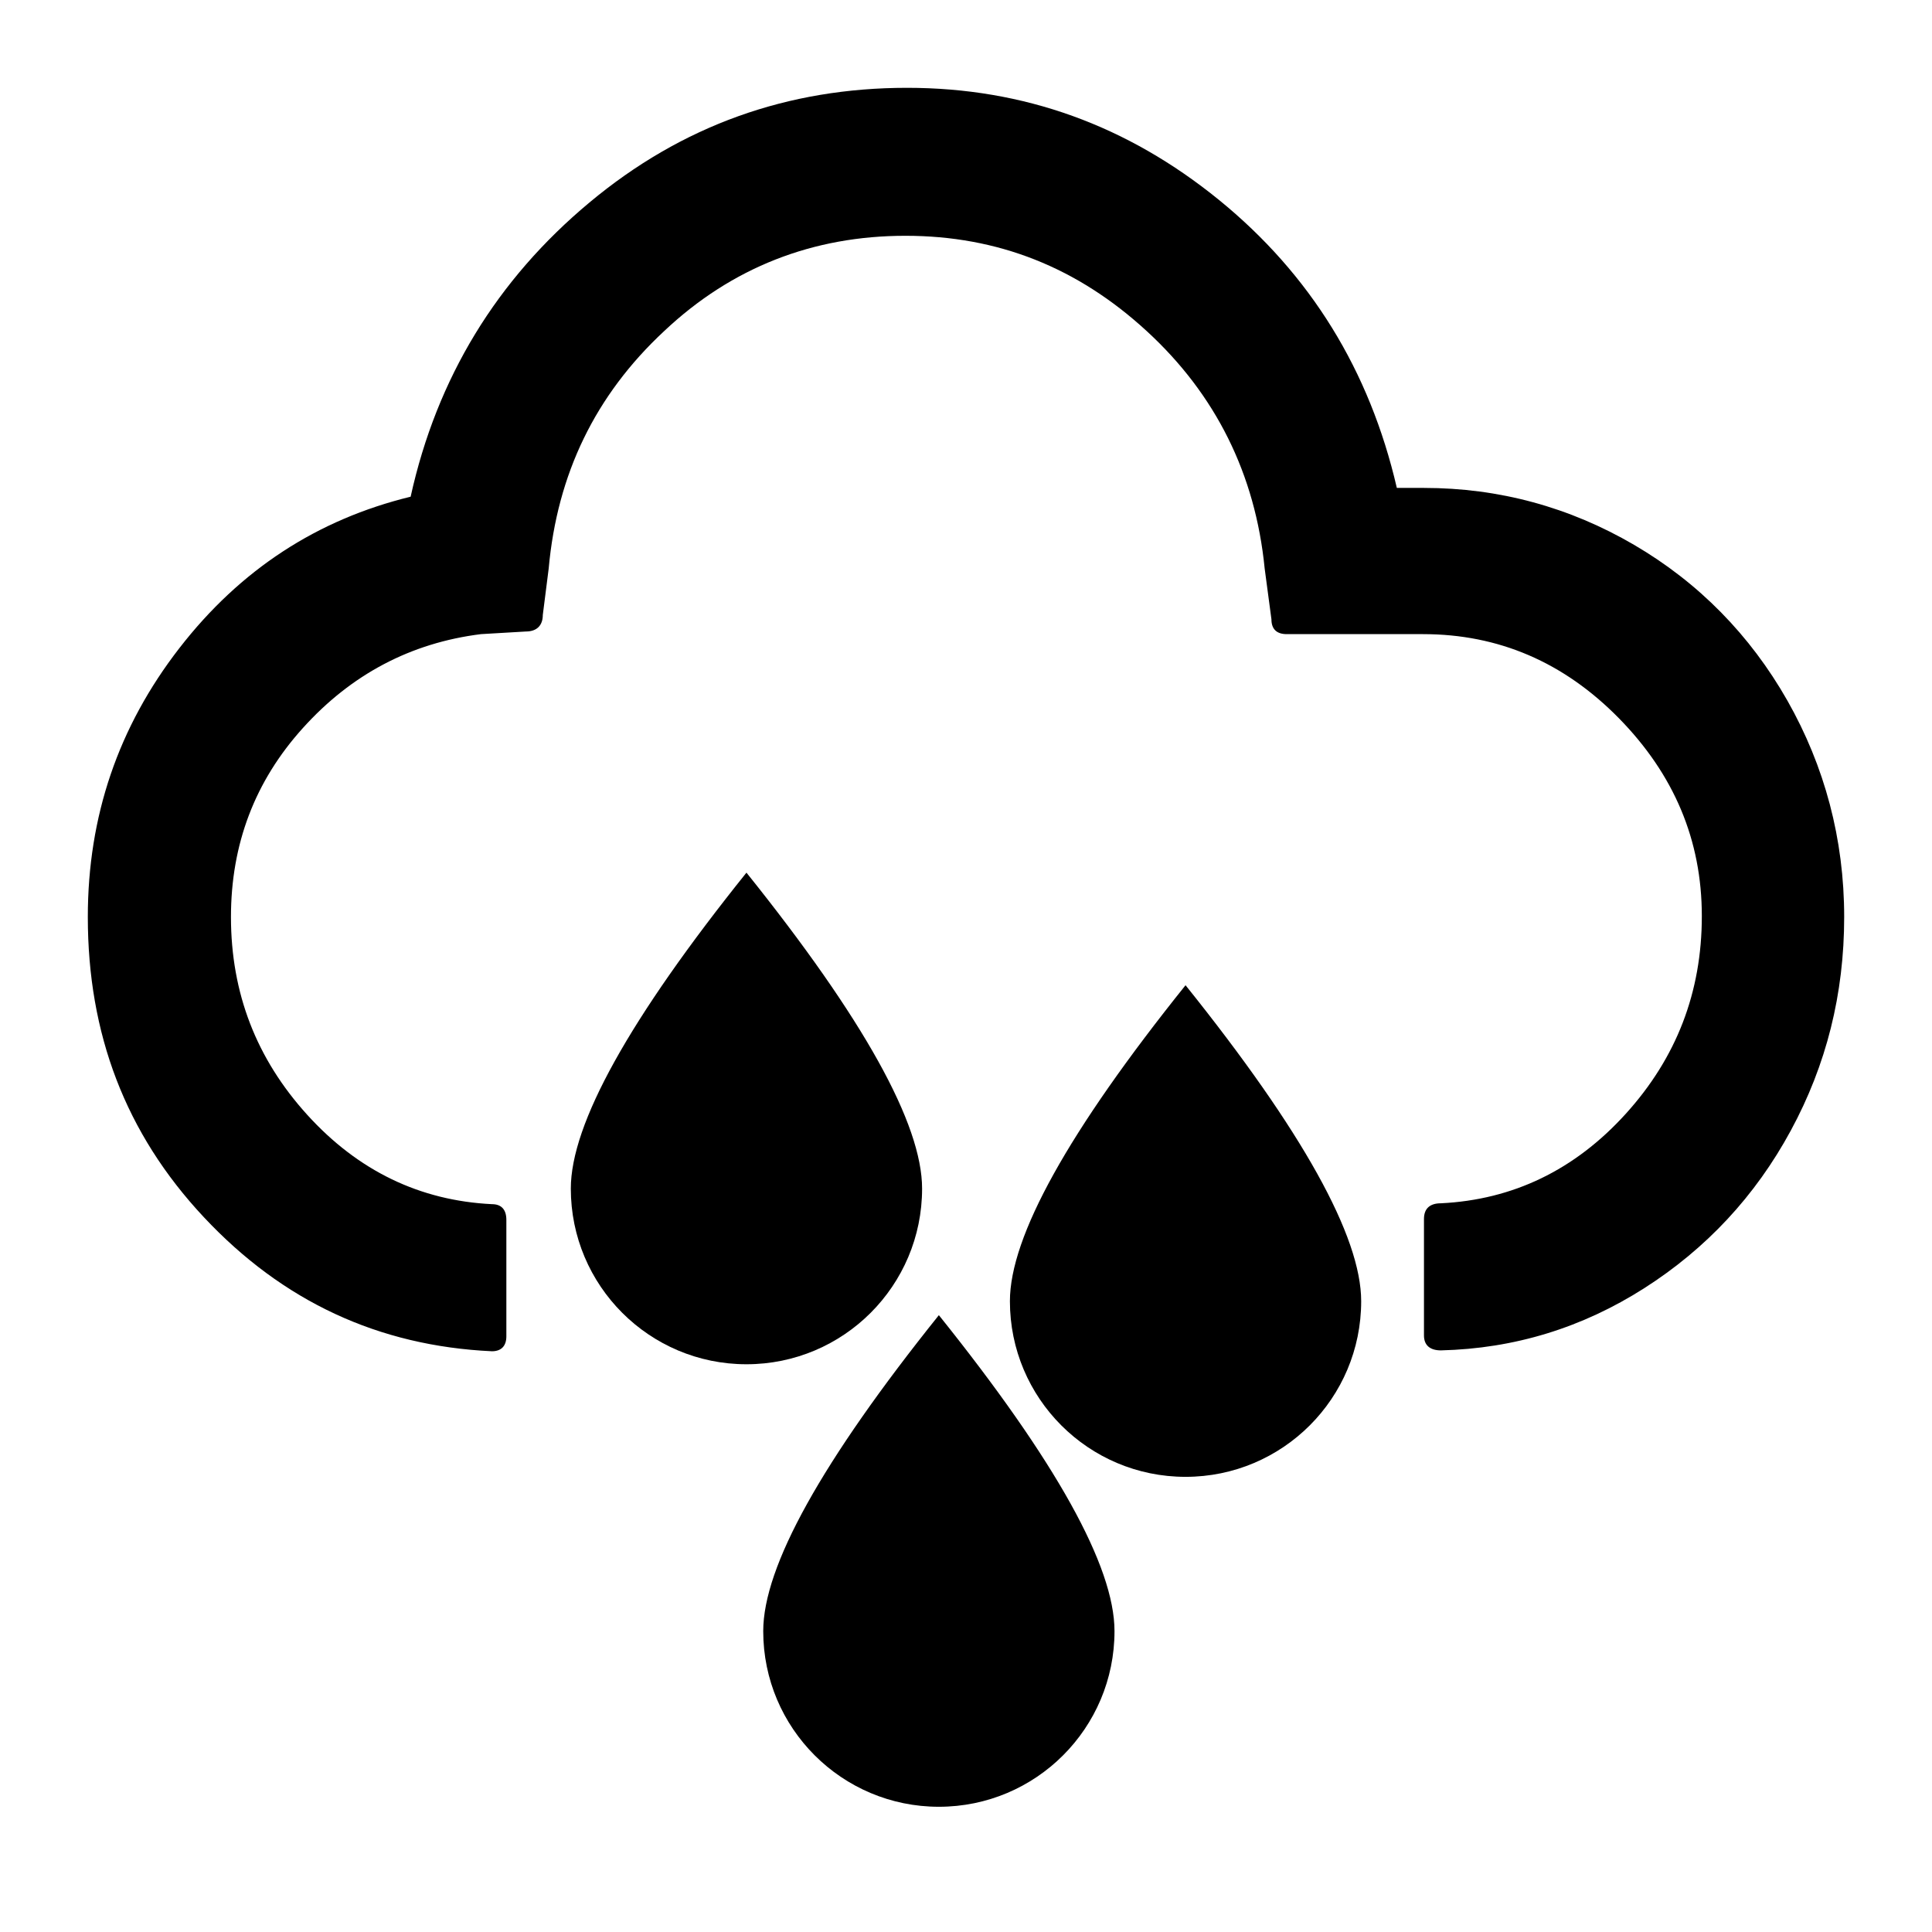 <svg width="22" height="22" viewBox="0 0 22 22" fill="none" xmlns="http://www.w3.org/2000/svg">
<path d="M1 10.442C1 9.295 1.347 8.278 2.042 7.381C2.737 6.484 3.615 5.915 4.676 5.656C4.975 4.3 5.66 3.183 6.712 2.306C7.763 1.429 8.969 1 10.329 1C11.661 1 12.838 1.429 13.88 2.276C14.922 3.124 15.597 4.22 15.906 5.556H16.215C17.073 5.556 17.874 5.776 18.607 6.204C19.341 6.633 19.929 7.231 20.354 7.979C20.778 8.727 21 9.554 21 10.442C21 11.319 20.797 12.127 20.392 12.874C19.987 13.622 19.427 14.22 18.723 14.669C18.019 15.118 17.247 15.357 16.408 15.377C16.282 15.377 16.215 15.317 16.215 15.207V13.881C16.215 13.762 16.282 13.702 16.408 13.702C17.228 13.662 17.932 13.323 18.511 12.685C19.09 12.047 19.379 11.299 19.379 10.432C19.379 9.564 19.061 8.817 18.434 8.178C17.807 7.54 17.064 7.221 16.205 7.221H14.652C14.536 7.221 14.478 7.162 14.478 7.052L14.401 6.474C14.295 5.397 13.841 4.49 13.06 3.772C12.269 3.044 11.362 2.685 10.31 2.685C9.259 2.685 8.332 3.044 7.561 3.772C6.779 4.5 6.345 5.397 6.248 6.474L6.181 7.002C6.181 7.122 6.113 7.191 5.988 7.191L5.477 7.221C4.676 7.321 4 7.68 3.451 8.288C2.901 8.896 2.63 9.614 2.63 10.442C2.63 11.309 2.92 12.057 3.499 12.695C4.078 13.333 4.782 13.672 5.602 13.712C5.708 13.712 5.766 13.772 5.766 13.891V15.217C5.766 15.327 5.708 15.387 5.602 15.387C4.309 15.327 3.219 14.819 2.322 13.861C1.425 12.904 1 11.768 1 10.442Z" fill="black"/>
<path fill-rule="evenodd" clip-rule="evenodd" d="M13.5 16.817C14.605 16.817 15.5 15.922 15.5 14.817C15.5 14.081 14.833 12.881 13.5 11.219C12.167 12.881 11.5 14.081 11.5 14.817C11.5 15.922 12.395 16.817 13.5 16.817Z" fill="black"/>
<path fill-rule="evenodd" clip-rule="evenodd" d="M8.5 15.535C9.605 15.535 10.5 14.64 10.5 13.535C10.5 12.799 9.833 11.599 8.5 9.937C7.167 11.599 6.5 12.799 6.5 13.535C6.5 14.64 7.395 15.535 8.5 15.535Z" fill="black"/>
<path fill-rule="evenodd" clip-rule="evenodd" d="M10.691 20.574C11.796 20.574 12.691 19.679 12.691 18.574C12.691 17.838 12.025 16.639 10.691 14.976C9.358 16.639 8.691 17.838 8.691 18.574C8.691 19.679 9.587 20.574 10.691 20.574Z" fill="black"/>
</svg>
